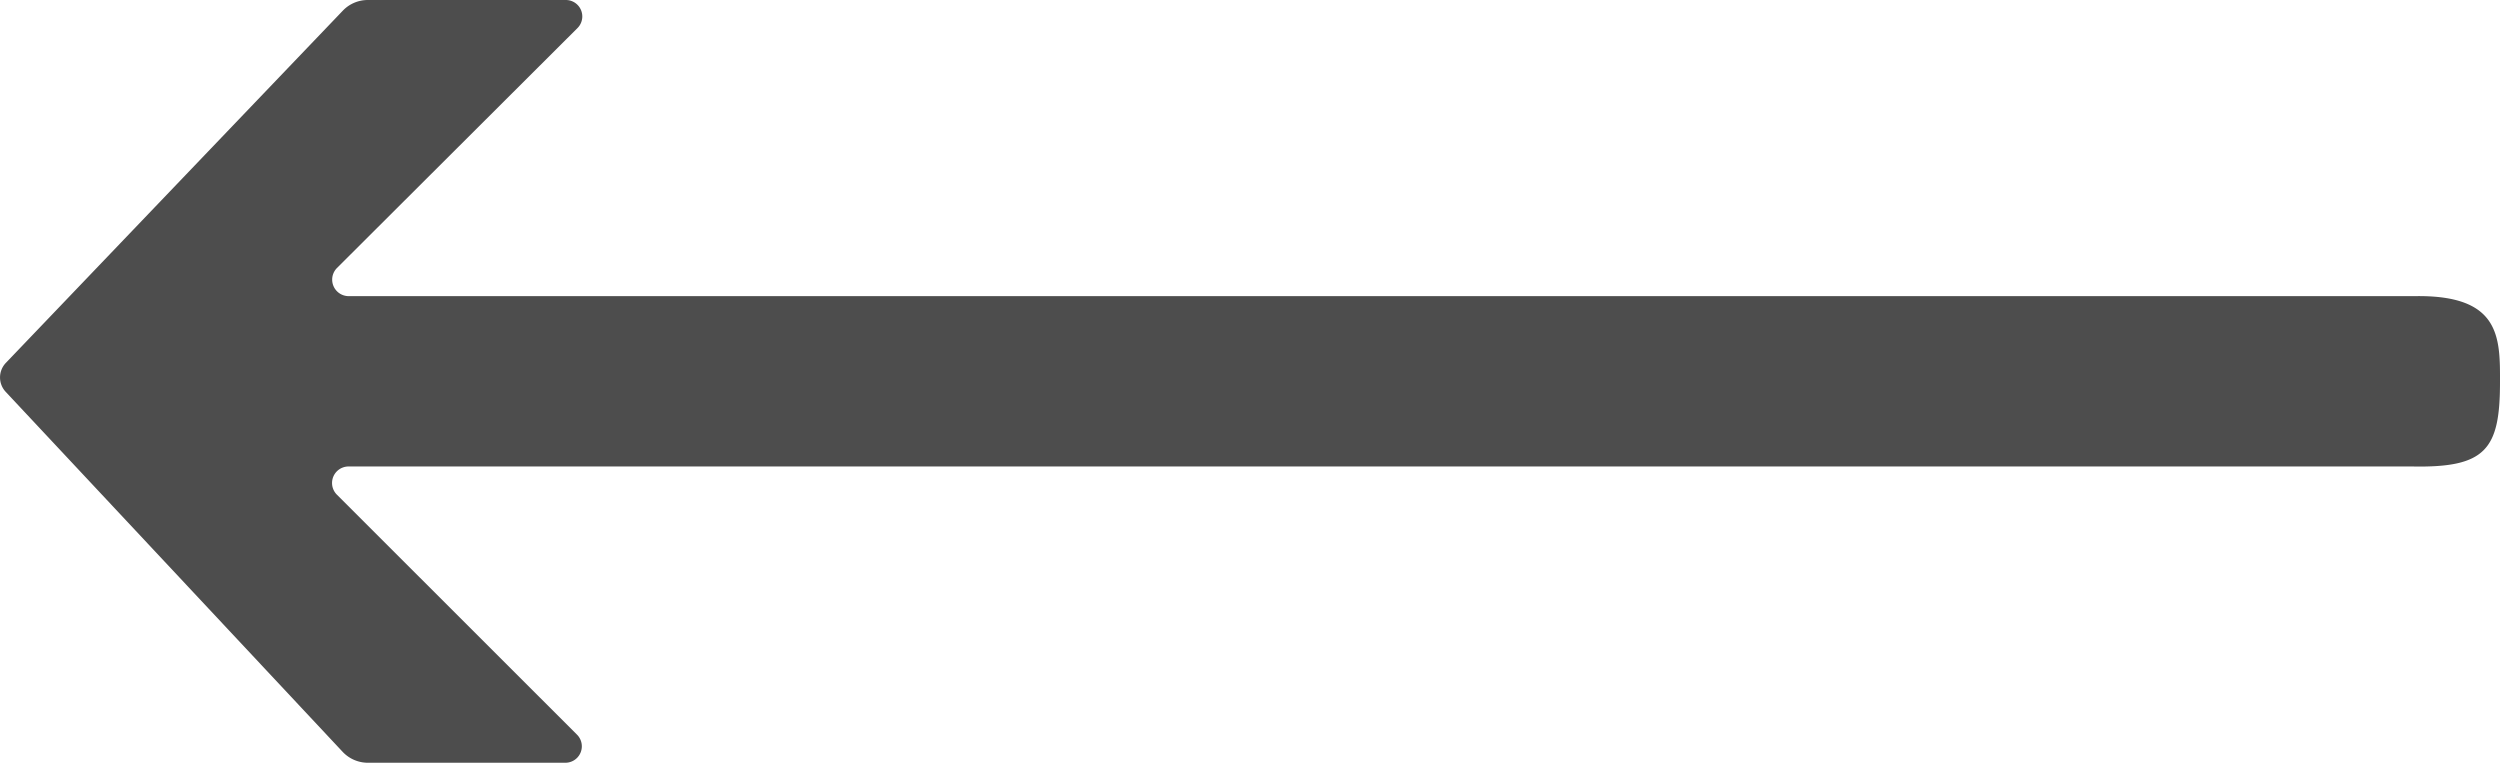 <svg xmlns="http://www.w3.org/2000/svg" viewBox="0 0 378.37 115.44"><title>la-lt</title><path d="M.88,54.93l51-53.31A5.23,5.23,0,0,1,55.64,0h30a2.49,2.49,0,0,1,1.75,4.26L51,40.56a2.5,2.5,0,0,0,1.76,4.26H365.47c12.92-.21,12.92,6.17,12.9,13,0,10.16-2.11,13-13.26,12.78H52.78A2.5,2.5,0,0,0,51,74.88l36.32,36.3a2.49,2.49,0,0,1-1.75,4.26H55.68a5.24,5.24,0,0,1-3.83-1.66L.86,59.3A3.19,3.19,0,0,1,.88,54.93Z" fill="#4d4d4d"/></svg>